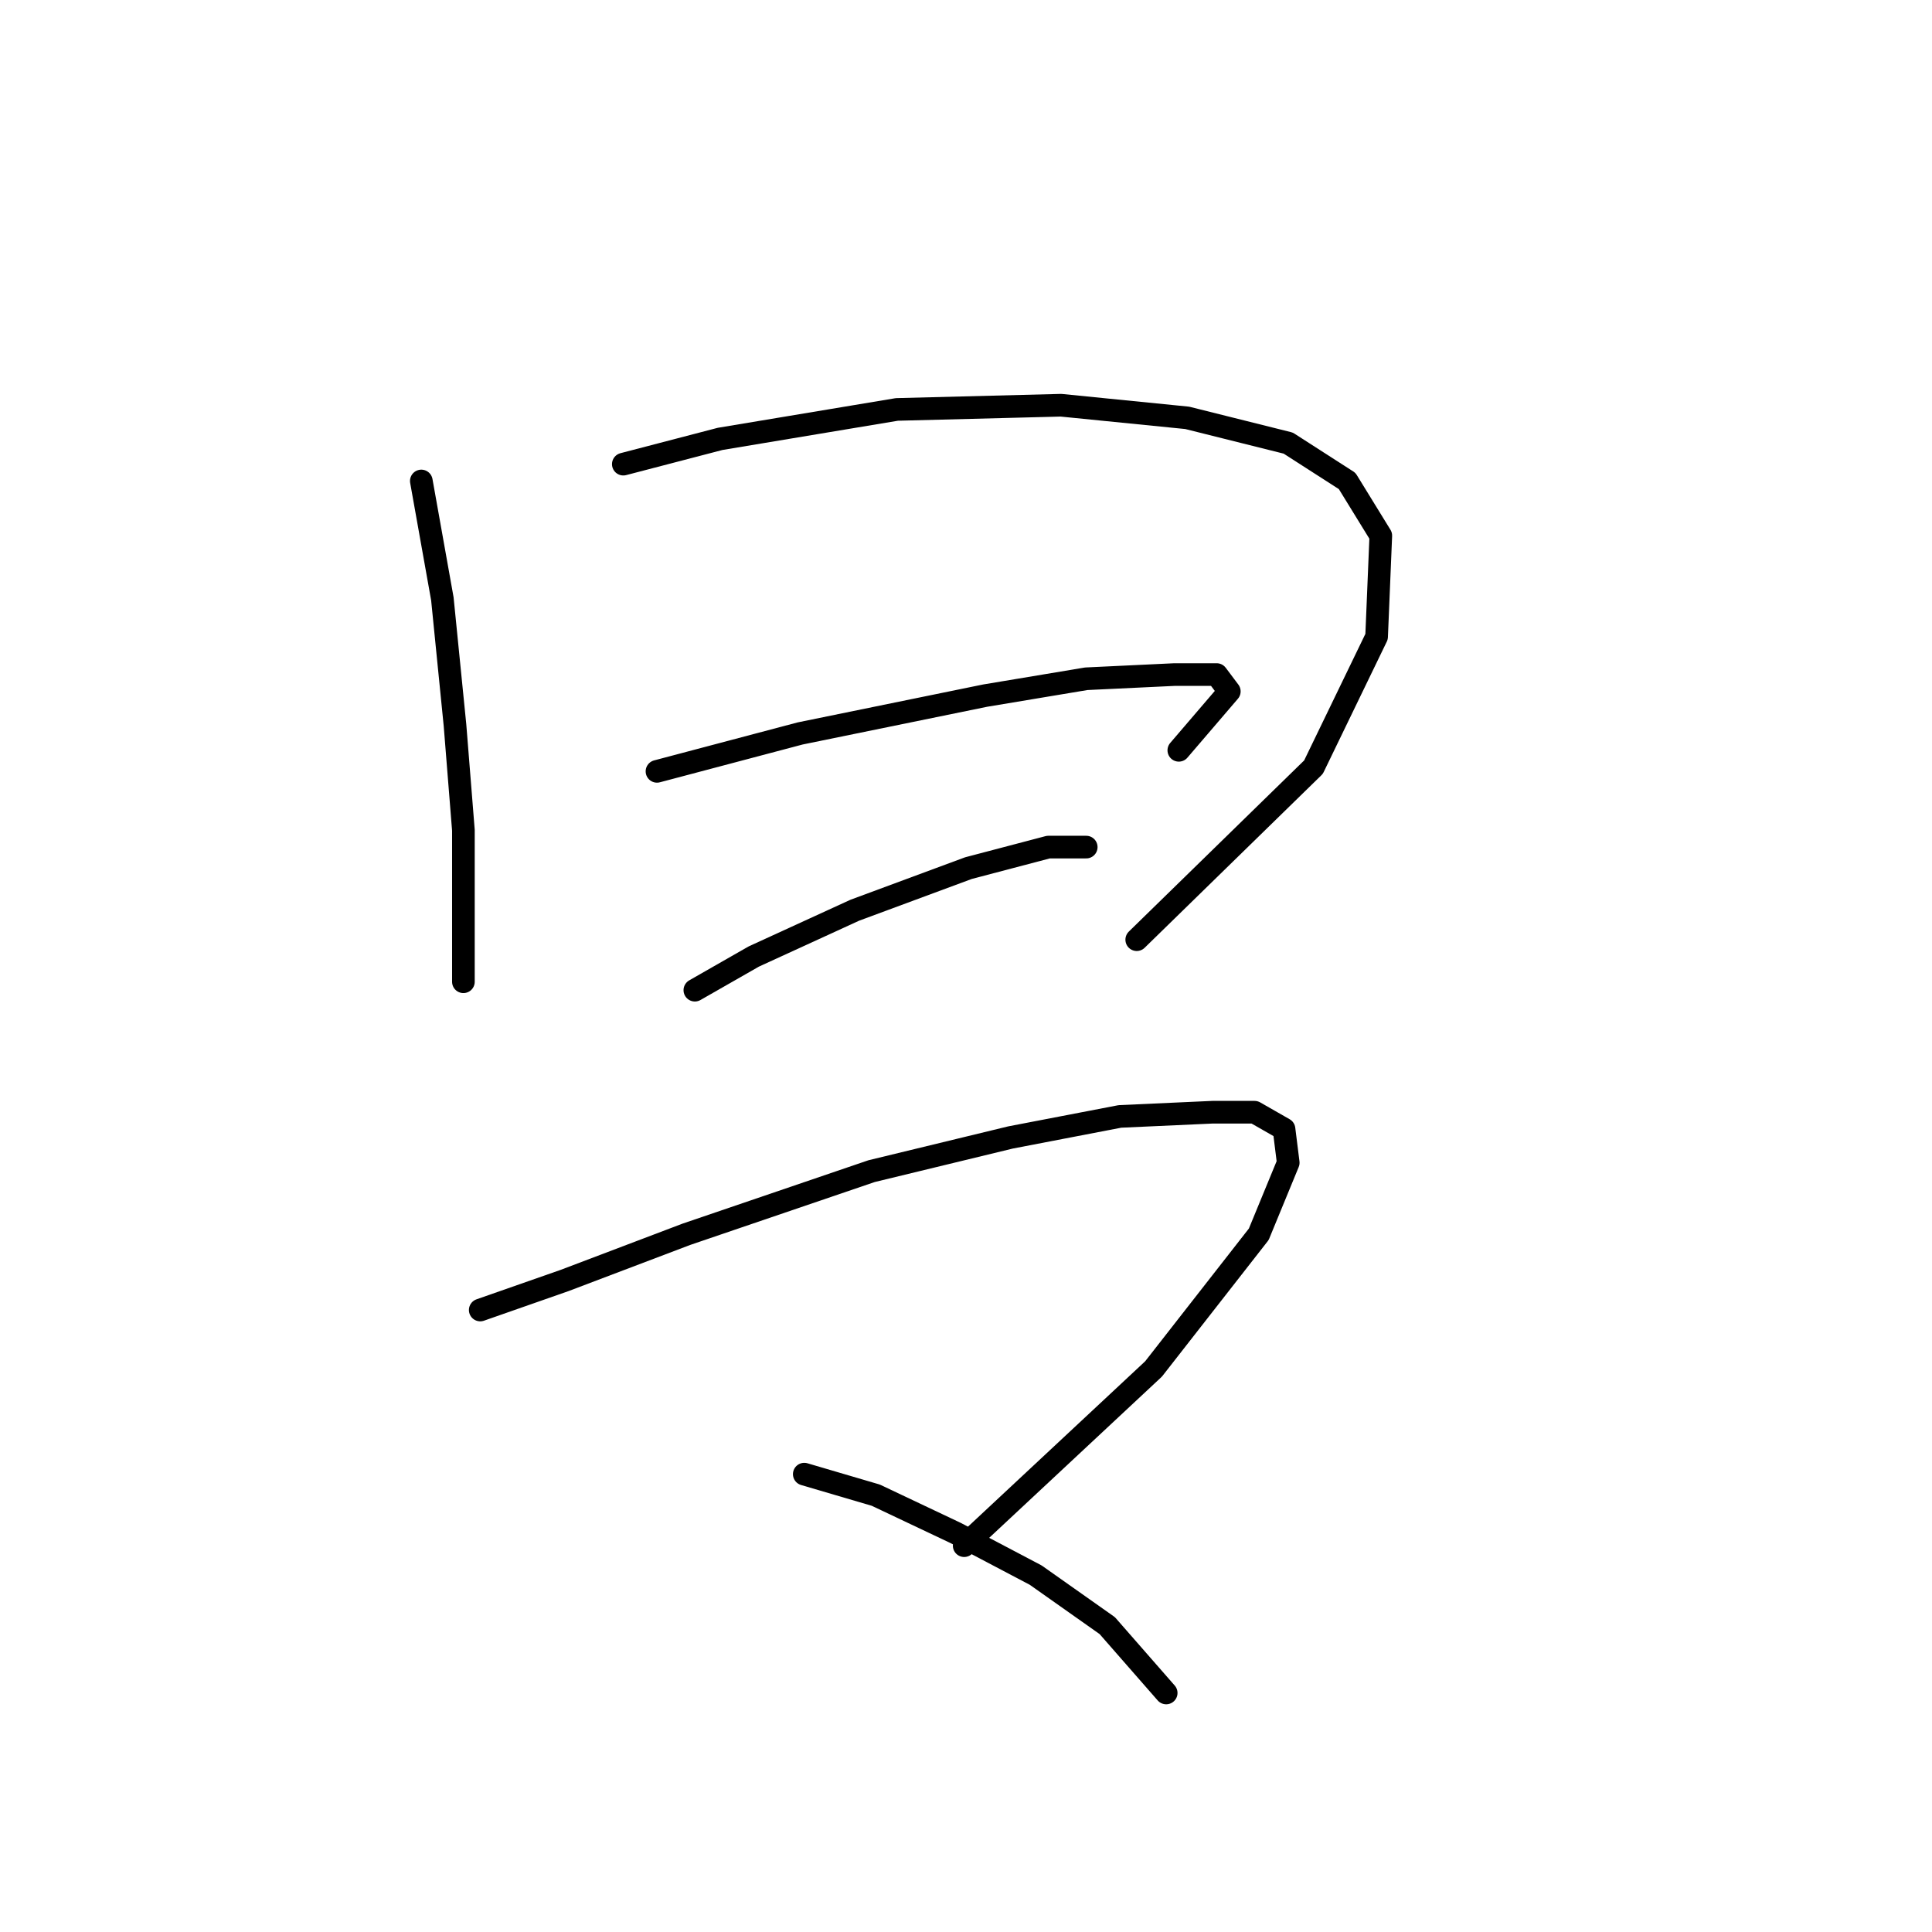 <?xml version="1.0" standalone="no"?>
    <svg width="256" height="256" xmlns="http://www.w3.org/2000/svg" version="1.1">
    <polyline stroke="black" stroke-width="3" stroke-linecap="round" fill="transparent" stroke-linejoin="round" points="55.827 63.732 58.615 79.346 60.288 96.074 61.403 110.015 61.403 120.61 61.403 126.743 61.403 130.089 61.403 130.089 " />
        <polyline stroke="black" stroke-width="3" stroke-linecap="round" fill="transparent" stroke-linejoin="round" points="82.593 61.502 95.418 58.156 118.838 54.253 140.585 53.695 157.314 55.368 170.697 58.714 178.504 63.732 182.964 70.981 182.407 84.364 174.043 101.65 150.623 124.513 150.623 124.513 " />
        <polyline stroke="black" stroke-width="3" stroke-linecap="round" fill="transparent" stroke-linejoin="round" points="87.054 102.208 106.013 97.189 130.548 92.171 143.931 89.94 155.641 89.383 161.217 89.383 162.89 91.613 156.199 99.42 156.199 99.42 " />
        <polyline stroke="black" stroke-width="3" stroke-linecap="round" fill="transparent" stroke-linejoin="round" points="92.072 131.204 99.879 126.743 113.262 120.61 128.318 115.033 138.912 112.245 143.931 112.245 143.931 112.245 " />
        <polyline stroke="black" stroke-width="3" stroke-linecap="round" fill="transparent" stroke-linejoin="round" points="63.634 173.583 74.786 169.68 90.957 163.546 115.492 155.182 133.894 150.721 148.392 147.933 160.66 147.375 166.236 147.375 170.139 149.606 170.697 154.067 166.794 163.546 152.853 181.39 127.76 204.81 127.76 204.81 " />
        <polyline stroke="black" stroke-width="3" stroke-linecap="round" fill="transparent" stroke-linejoin="round" points="106.57 195.331 116.05 198.119 126.645 203.137 137.24 208.714 146.719 215.405 154.526 224.327 154.526 224.327 " />
        </svg>